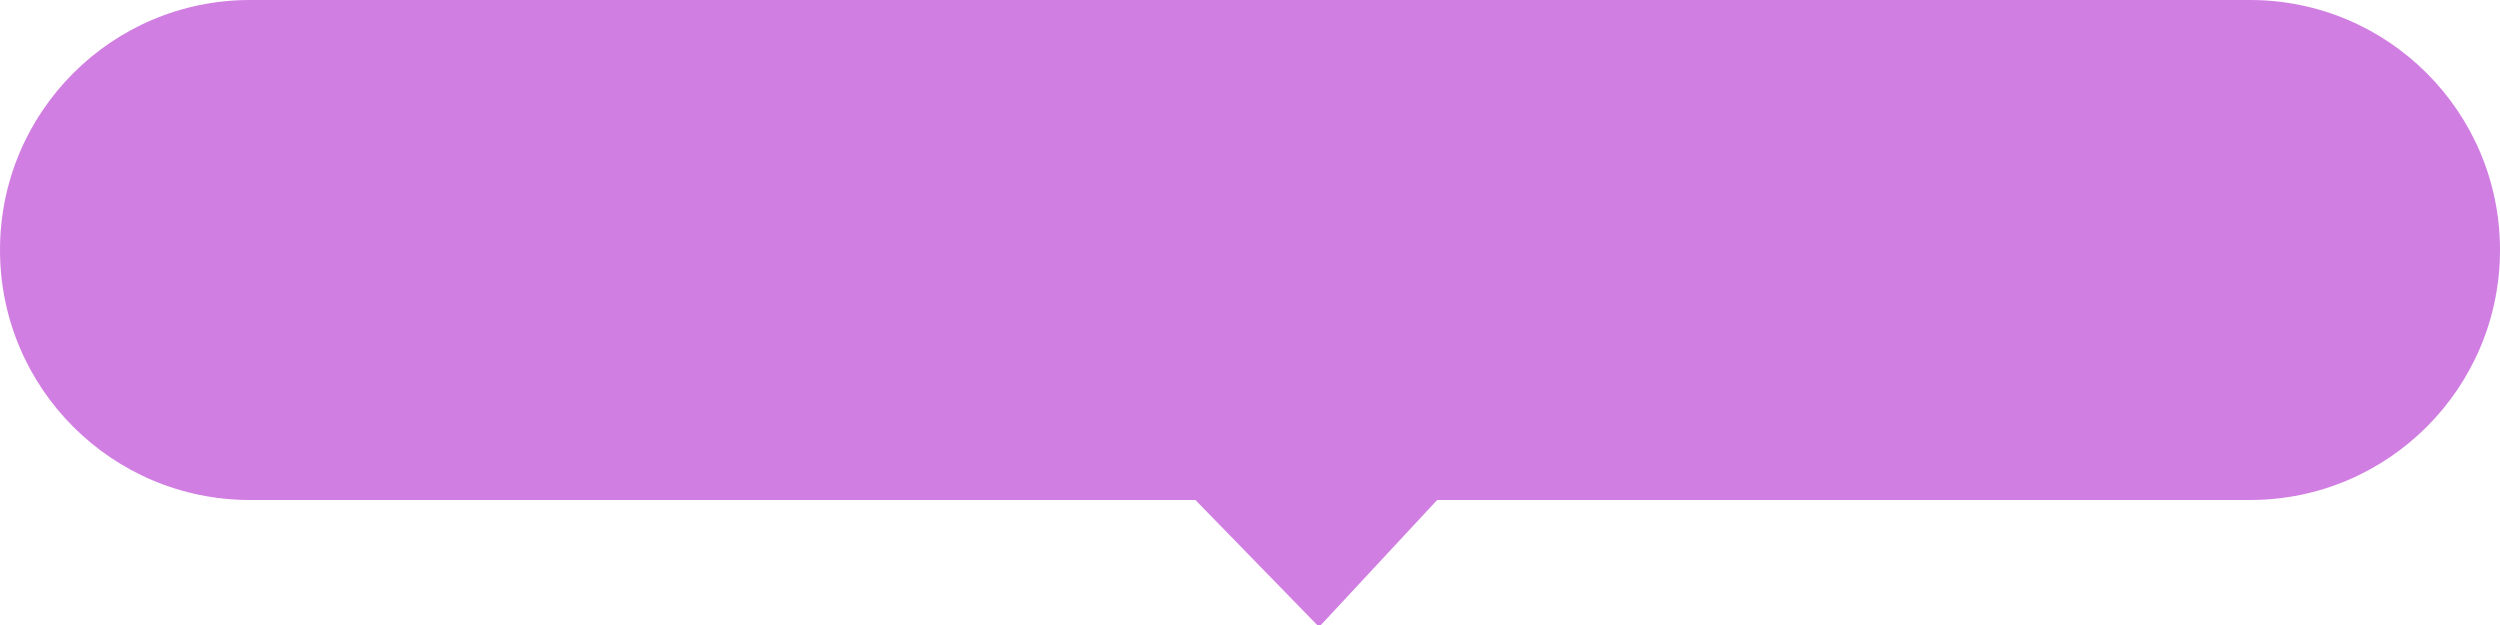 <svg xmlns="http://www.w3.org/2000/svg" xmlns:xlink="http://www.w3.org/1999/xlink" preserveAspectRatio="xMidYMid" width="100" height="25" viewBox="0 0 100 25">
  <defs>
    <style>
      .cls-1 {
        fill: #d17ee2;
        fill-rule: evenodd;
      }
    </style>
  </defs>
  <path d="M90.000,20.000 L57.487,20.000 L52.763,25.078 L47.817,20.000 L10.000,20.000 C4.477,20.000 -0.000,15.523 -0.000,10.000 C-0.000,4.477 4.477,-0.000 10.000,-0.000 L90.000,-0.000 C95.523,-0.000 100.000,4.477 100.000,10.000 C100.000,15.523 95.523,20.000 90.000,20.000 Z" class="cls-1"/>
</svg>
